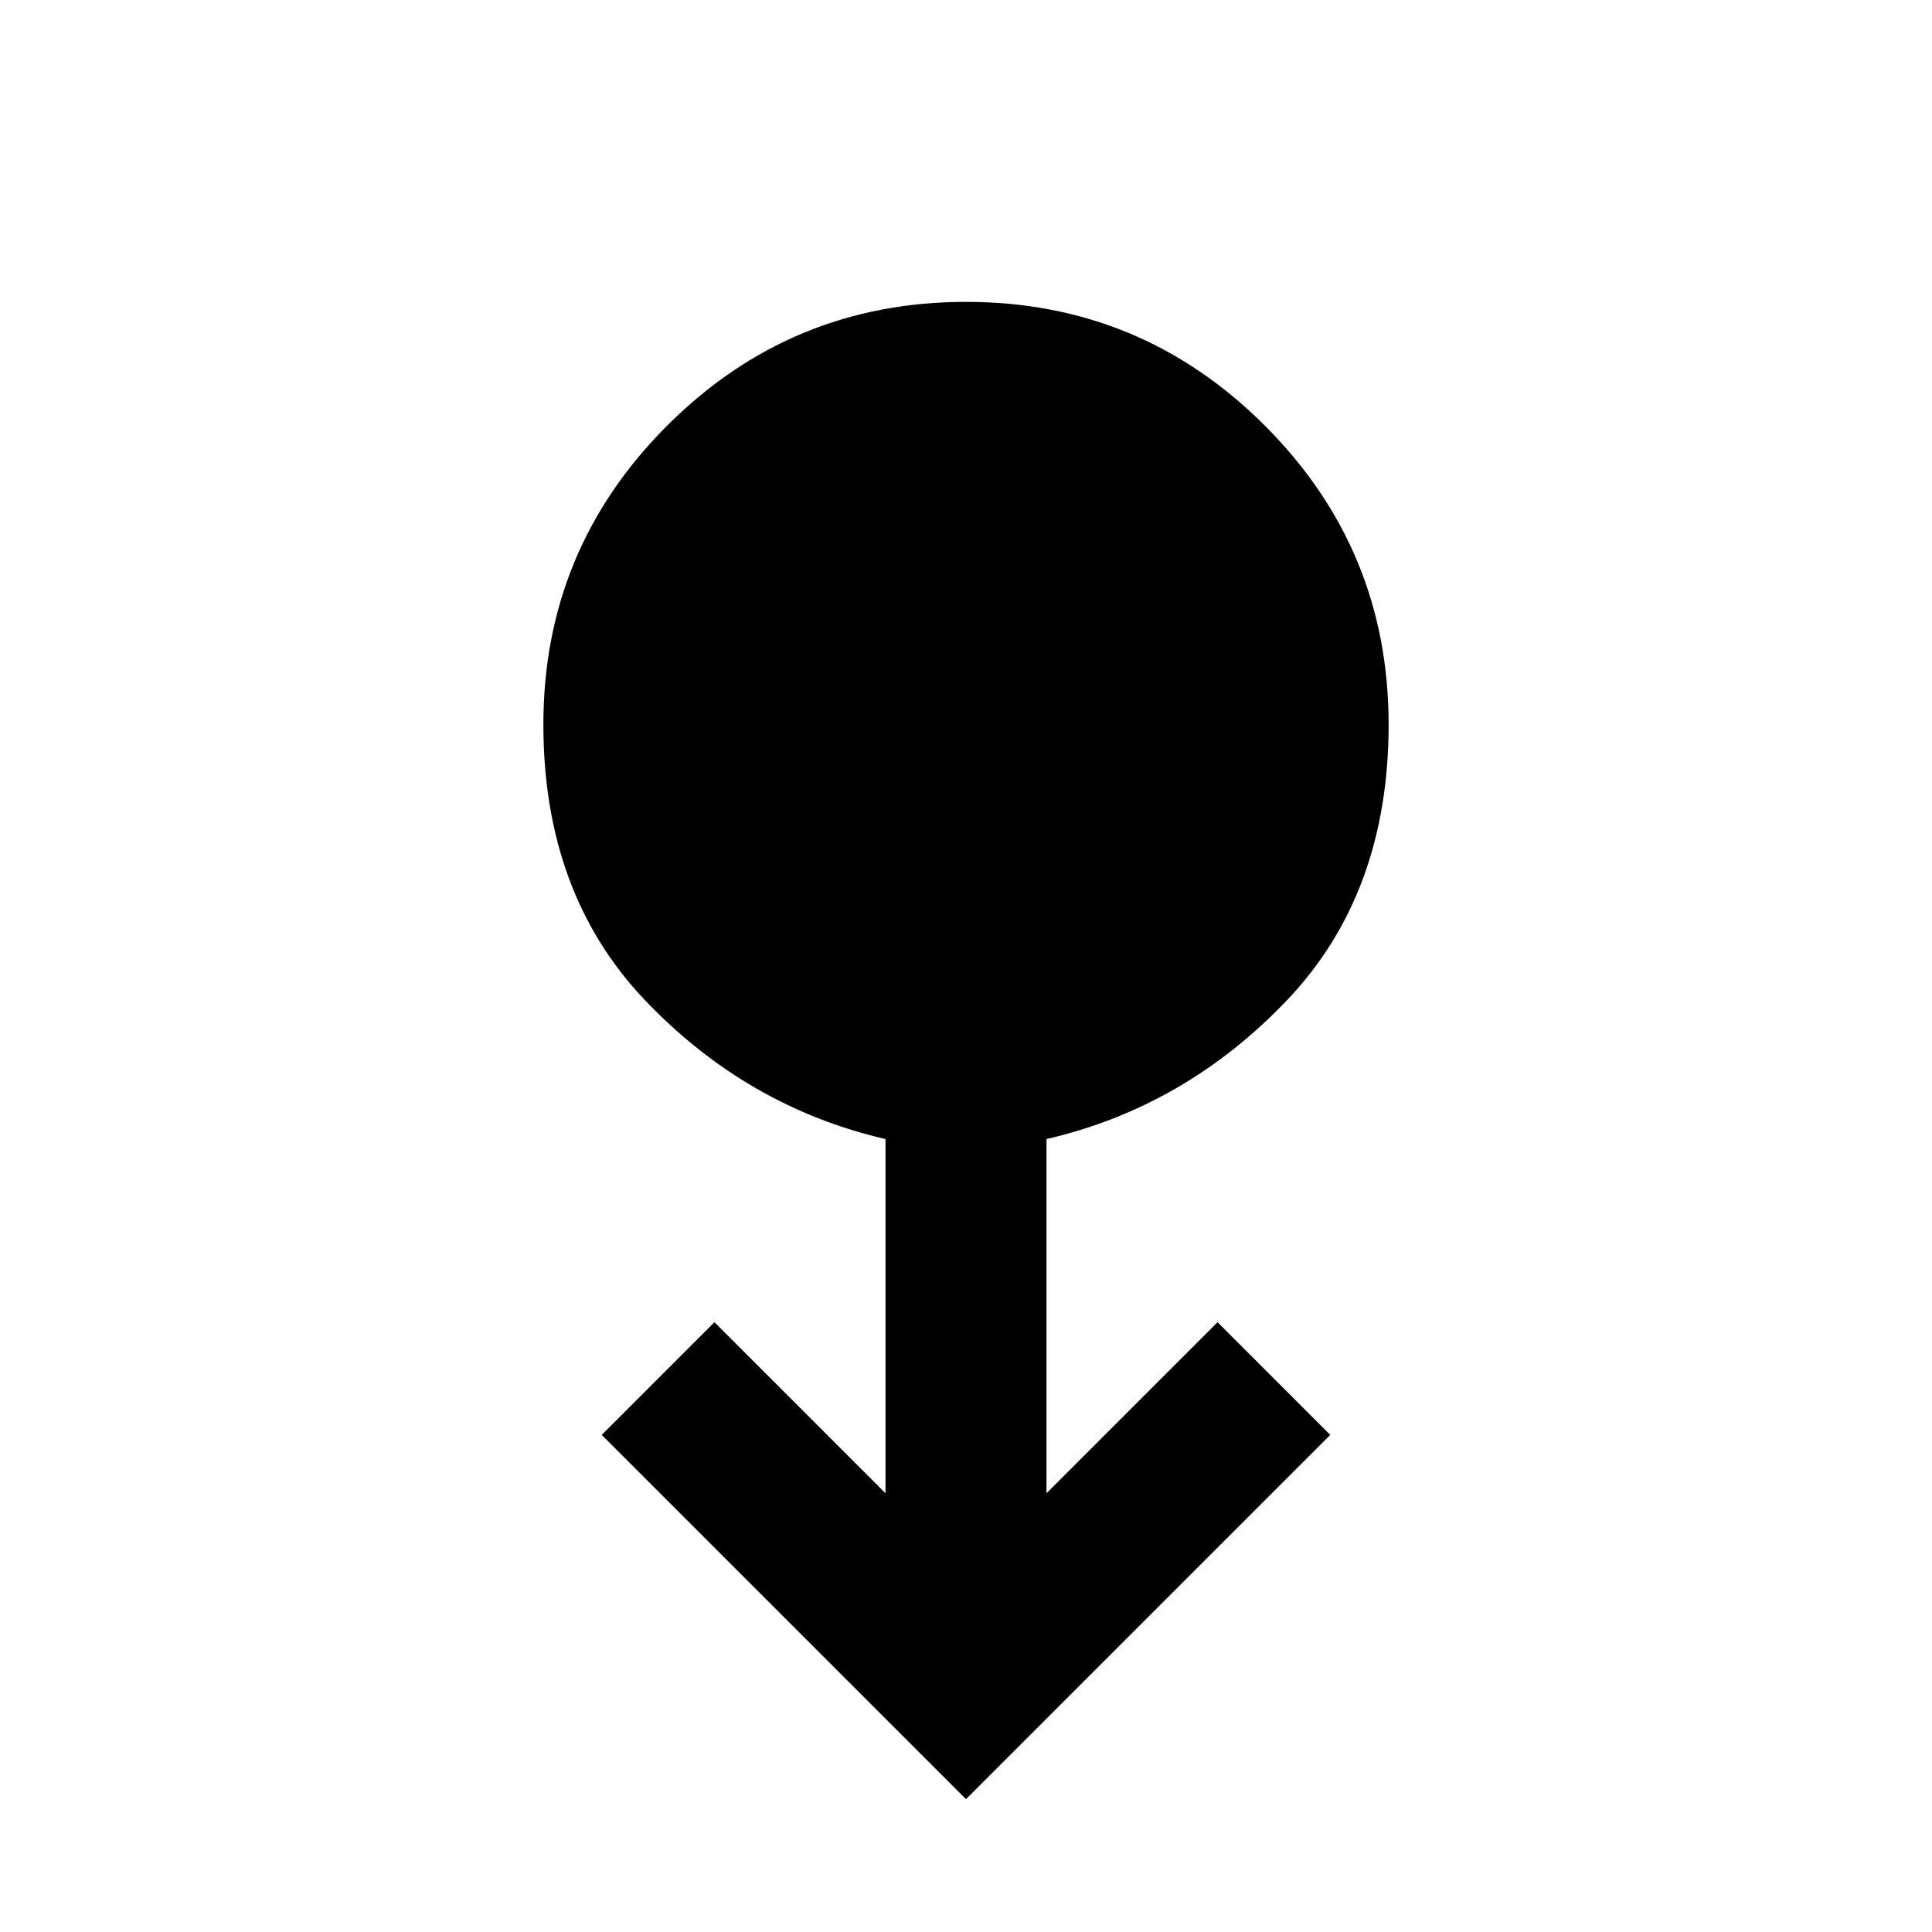 <svg xmlns="http://www.w3.org/2000/svg" width="48" height="48" viewBox="0 0 48 48"><path d="m24 44.7-9.05-9.05 2.8-2.8L22 37.1v-8.8q-3.45-.8-5.975-3.45Q13.5 22.2 13.5 18q0-4.35 3.075-7.425T24 7.5q4.35 0 7.425 3.075T34.5 18q0 4.2-2.525 6.85Q29.45 27.5 26 28.3v8.8l4.25-4.25 2.8 2.8Z"/></svg>
